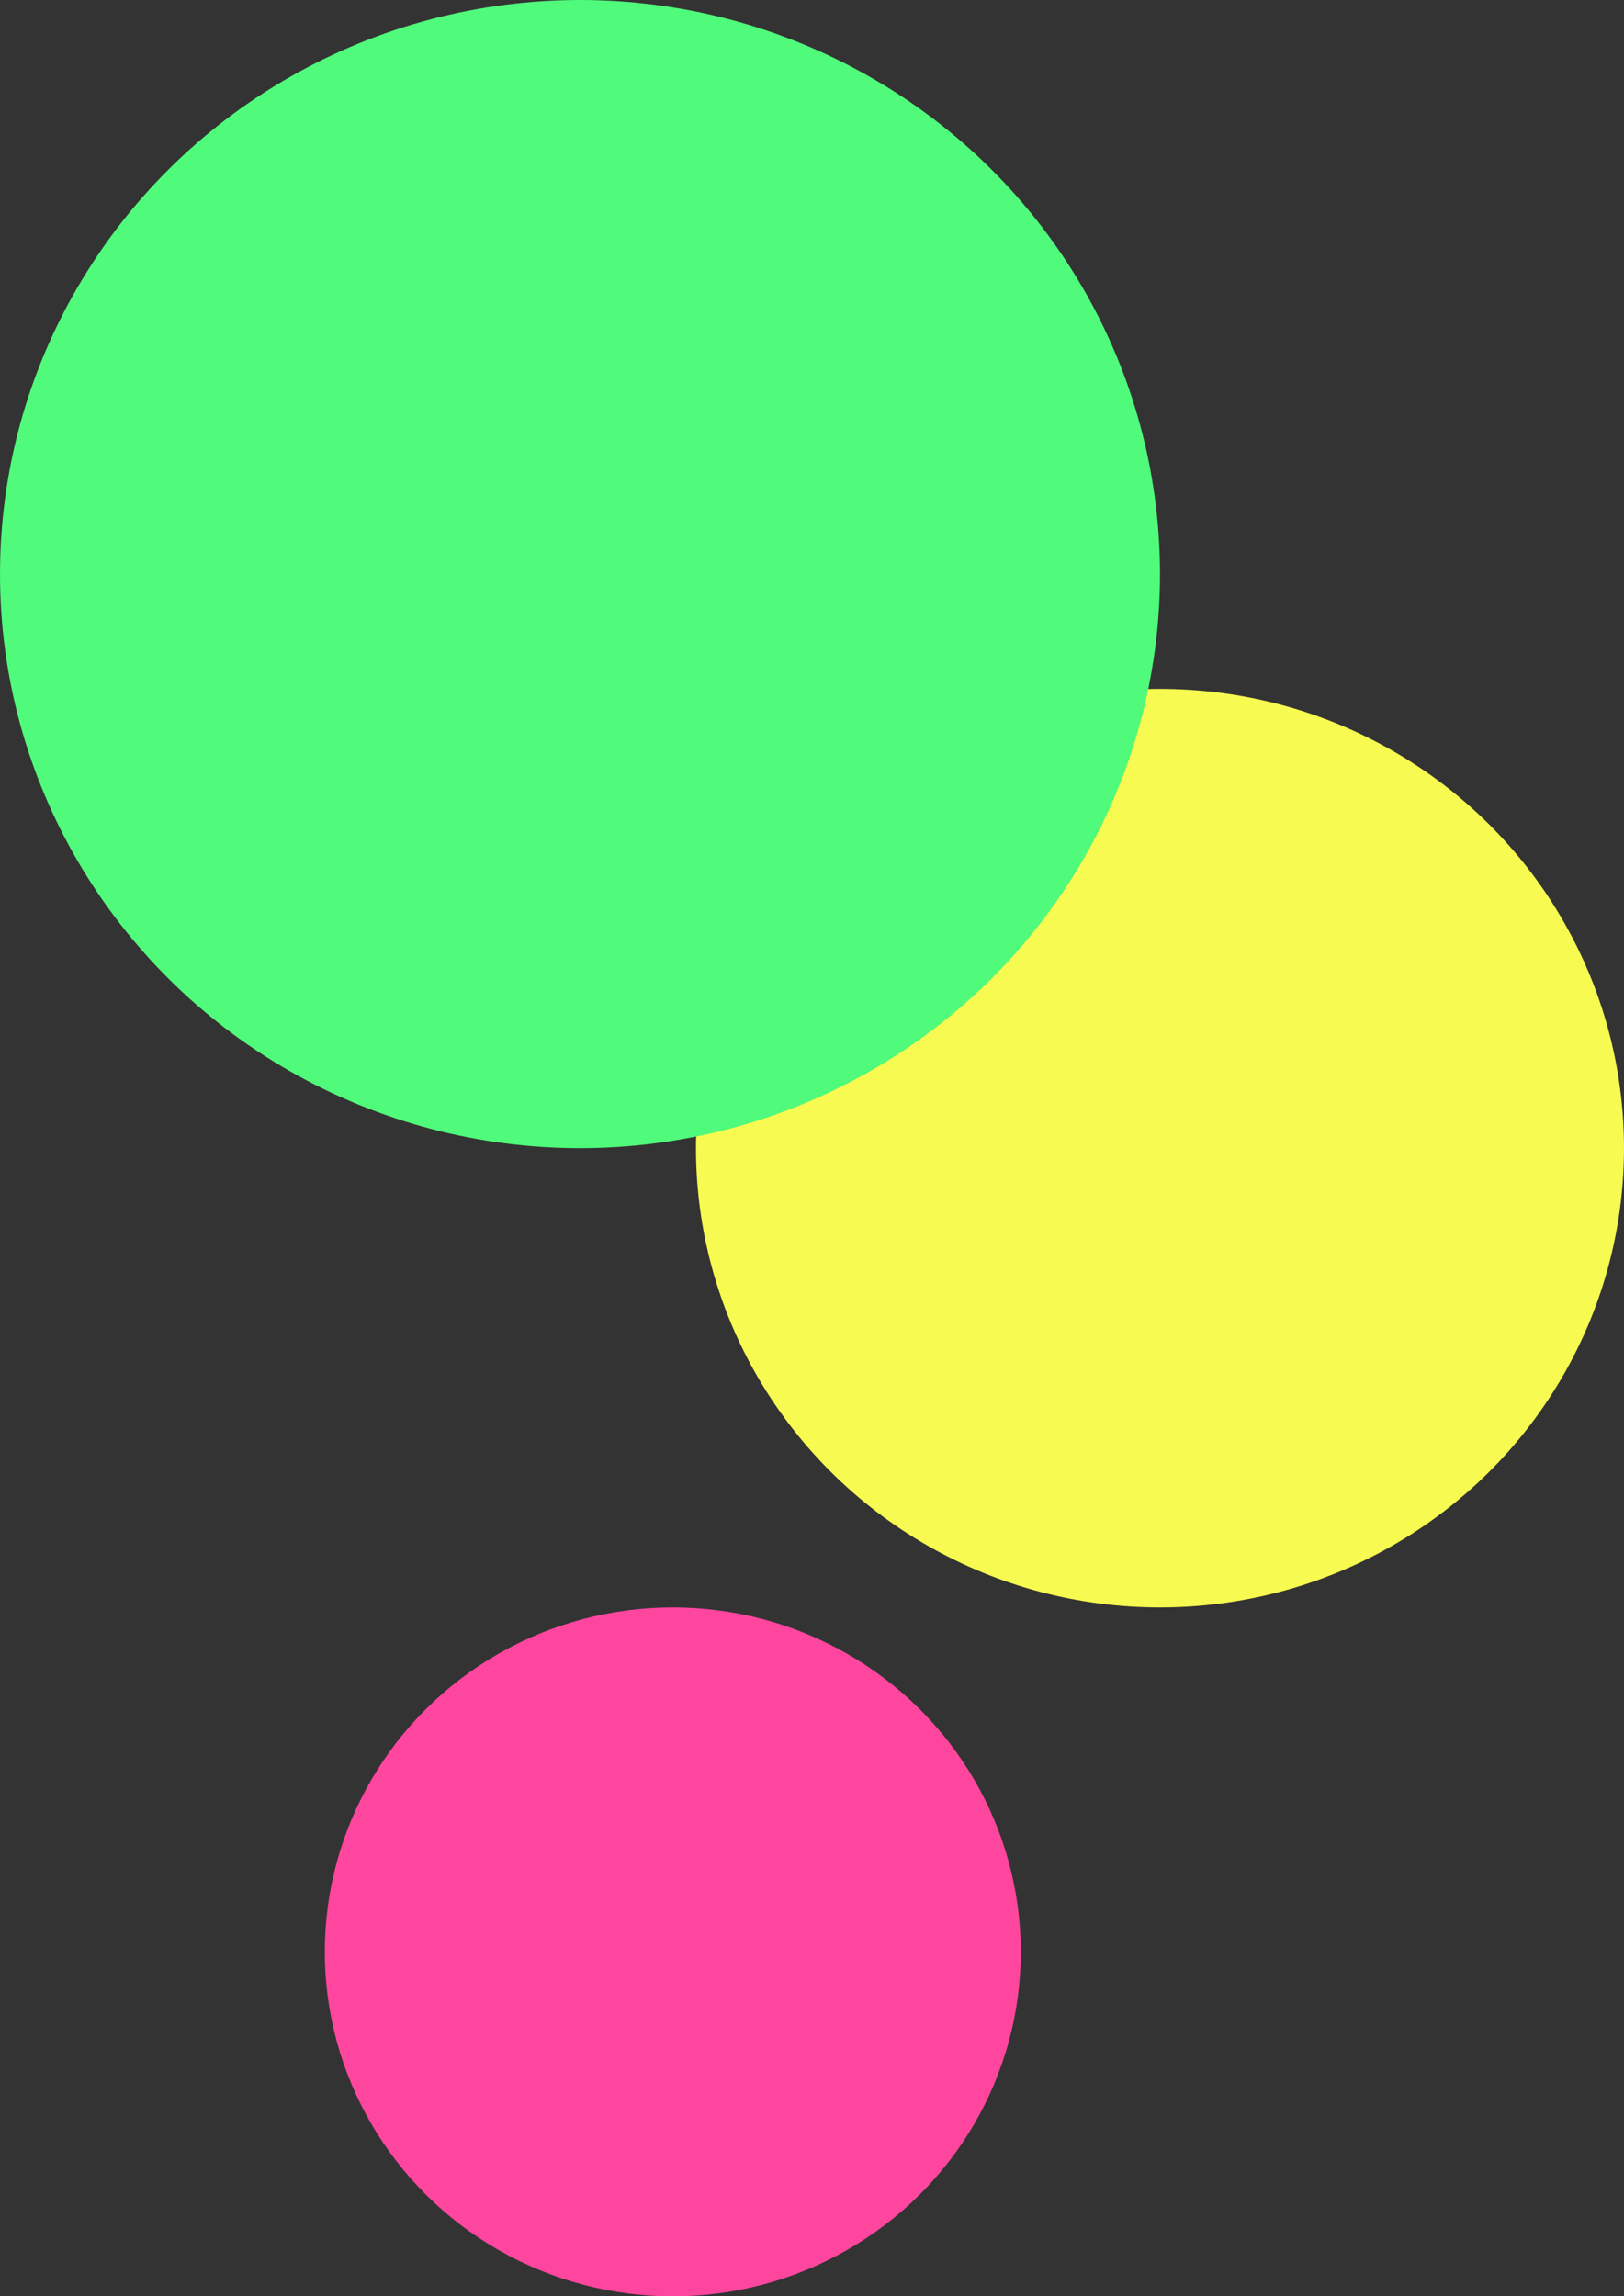 <svg width="29" height="41" viewBox="0 0 29 41" fill="none" xmlns="http://www.w3.org/2000/svg">
<rect x="0" y="0" width="29" height="41" fill="#333333" stroke="none"/>
<ellipse cx="20.714" cy="20.5" rx="8.286" ry="8.2" fill="#F7FA50"/>
<ellipse cx="12.014" cy="34.85" rx="6.214" ry="6.15" fill="#FF469F"/>
<ellipse cx="10.357" cy="10.25" rx="10.357" ry="10.25" fill="#50FA7B"/>
</svg>
